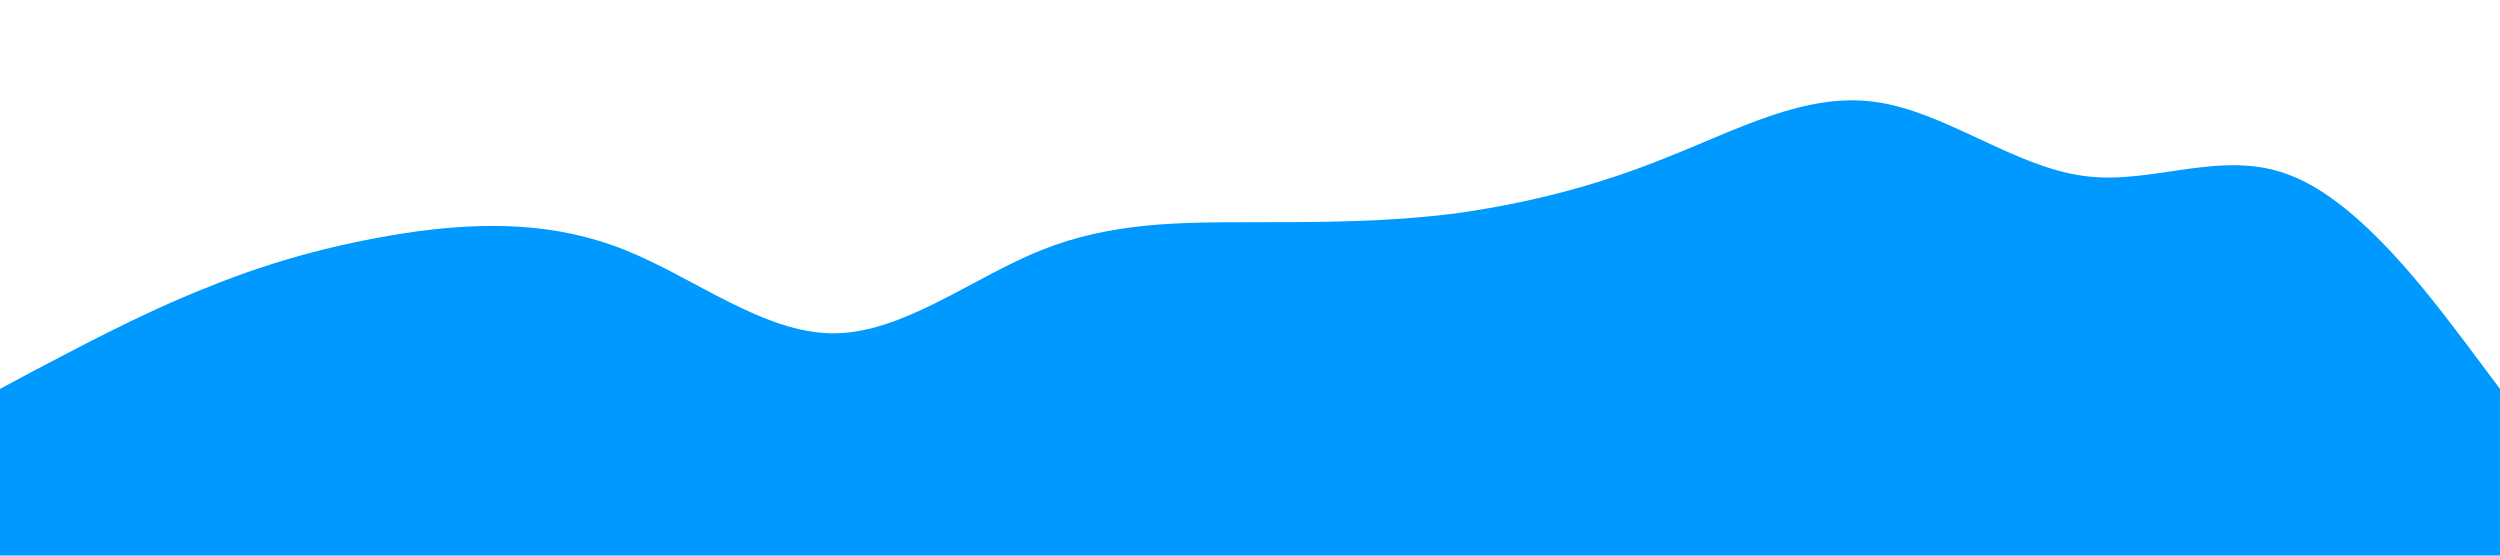 <svg xmlns="http://www.w3.org/2000/svg" viewBox="0 0 1440 320"><path fill="#0099ff" fill-opacity="1" d="M0,224L20,213.3C40,203,80,181,120,165.3C160,149,200,139,240,133.3C280,128,320,128,360,144C400,160,440,192,480,192C520,192,560,160,600,144C640,128,680,128,720,128C760,128,800,128,840,122.7C880,117,920,107,960,90.7C1000,75,1040,53,1080,58.7C1120,64,1160,96,1200,101.3C1240,107,1280,85,1320,101.3C1360,117,1400,171,1420,197.3L1440,224L1440,320L1420,320C1400,320,1360,320,1320,320C1280,320,1240,320,1200,320C1160,320,1120,320,1080,320C1040,320,1000,320,960,320C920,320,880,320,840,320C800,320,760,320,720,320C680,320,640,320,600,320C560,320,520,320,480,320C440,320,400,320,360,320C320,320,280,320,240,320C200,320,160,320,120,320C80,320,40,320,20,320L0,320Z"></path></svg>
